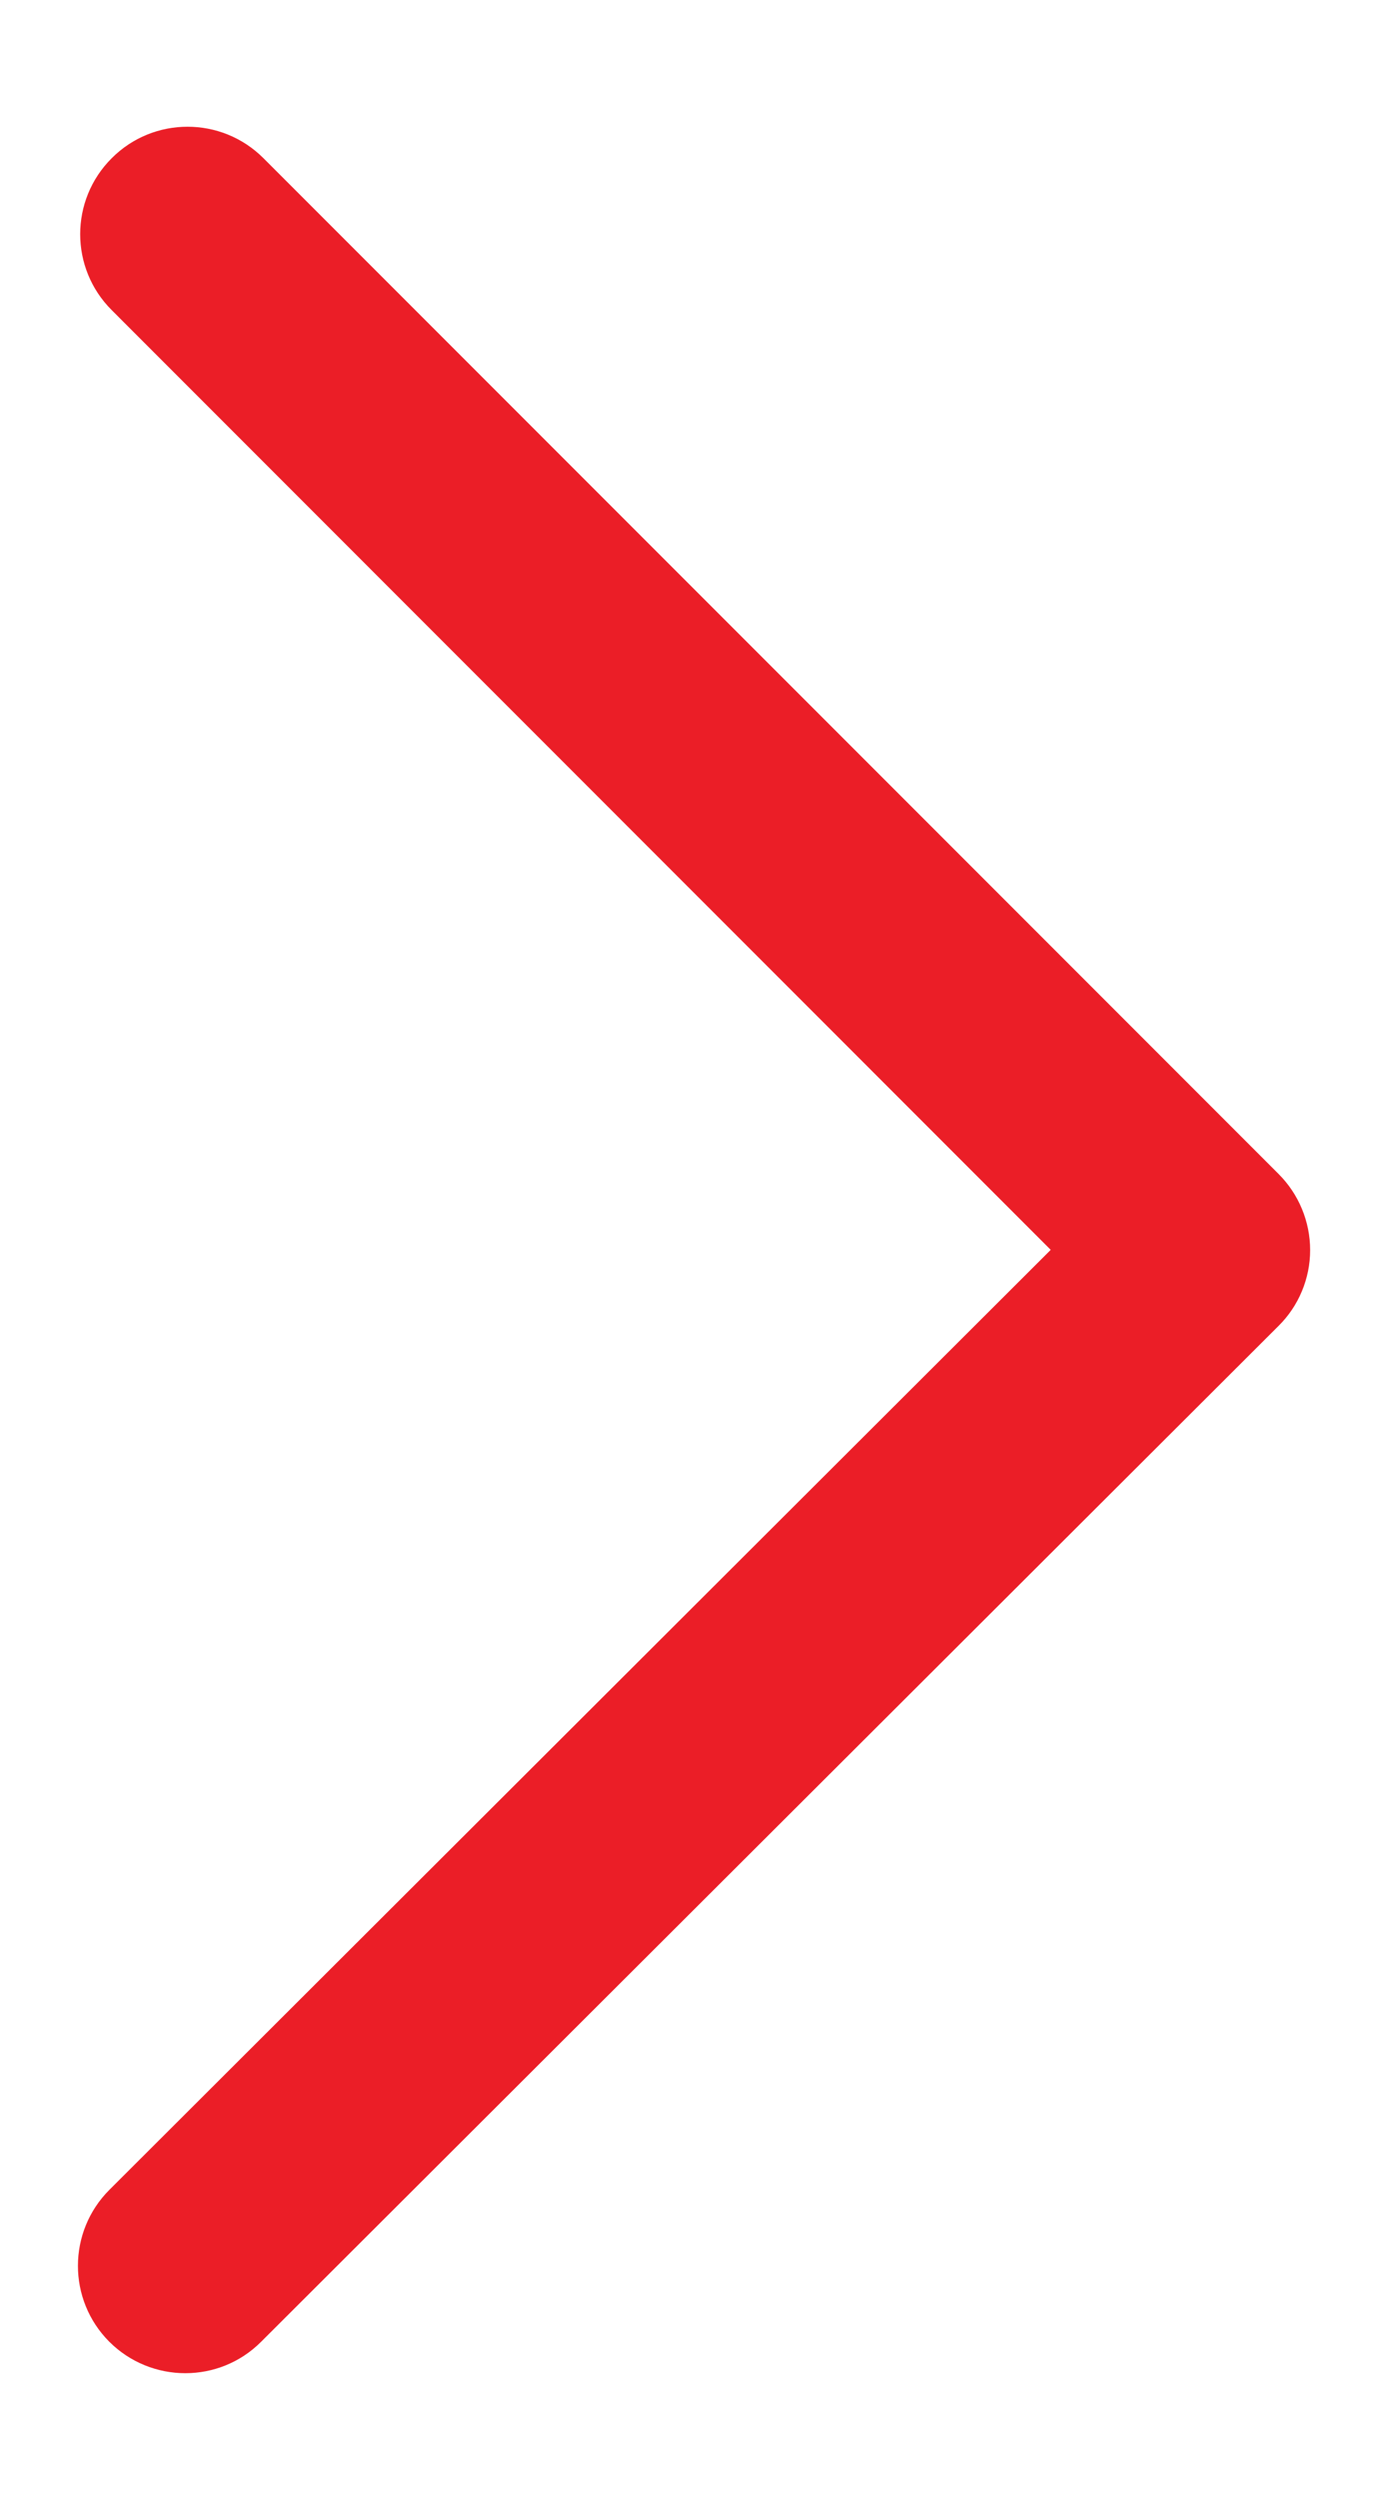 <?xml version="1.0" encoding="UTF-8"?>
<svg width="10px" height="18px" viewBox="0 0 10 18" version="1.1" xmlns="http://www.w3.org/2000/svg" xmlns:xlink="http://www.w3.org/1999/xlink">
    <!-- Generator: Sketch 39.1 (31720) - http://www.bohemiancoding.com/sketch -->
    <title>右翻页</title>
    <desc>Created with Sketch.</desc>
    <defs></defs>
    <g id="设计管理" stroke="none" stroke-width="1" fill="none" fill-rule="evenodd">
        <g id="设计管理-我的设计--列表视图" transform="translate(-1273, -687)" fill="#EB1E27">
            <g id="Group-12" transform="translate(924, 680)">
                <g id="右翻页" transform="translate(345, 7)">
                    <g id="Page-1" transform="translate(4, 0)">
                        <path d="M1.335,17.087 C1.137,17.087 0.938,17.011 0.787,16.86 C0.486,16.558 0.486,16.068 0.789,15.766 L7.57,8.999 L0.805,2.233 C0.502,1.931 0.502,1.441 0.805,1.139 C1.106,0.837 1.596,0.837 1.898,1.139 L9.212,8.453 C9.357,8.598 9.439,8.795 9.439,9.001 C9.439,9.205 9.357,9.403 9.211,9.547 L1.881,16.861 C1.73,17.012 1.533,17.087 1.335,17.087" id="Fill-2"></path>
                    </g>
                </g>
            </g>
        </g>
    </g>
</svg>